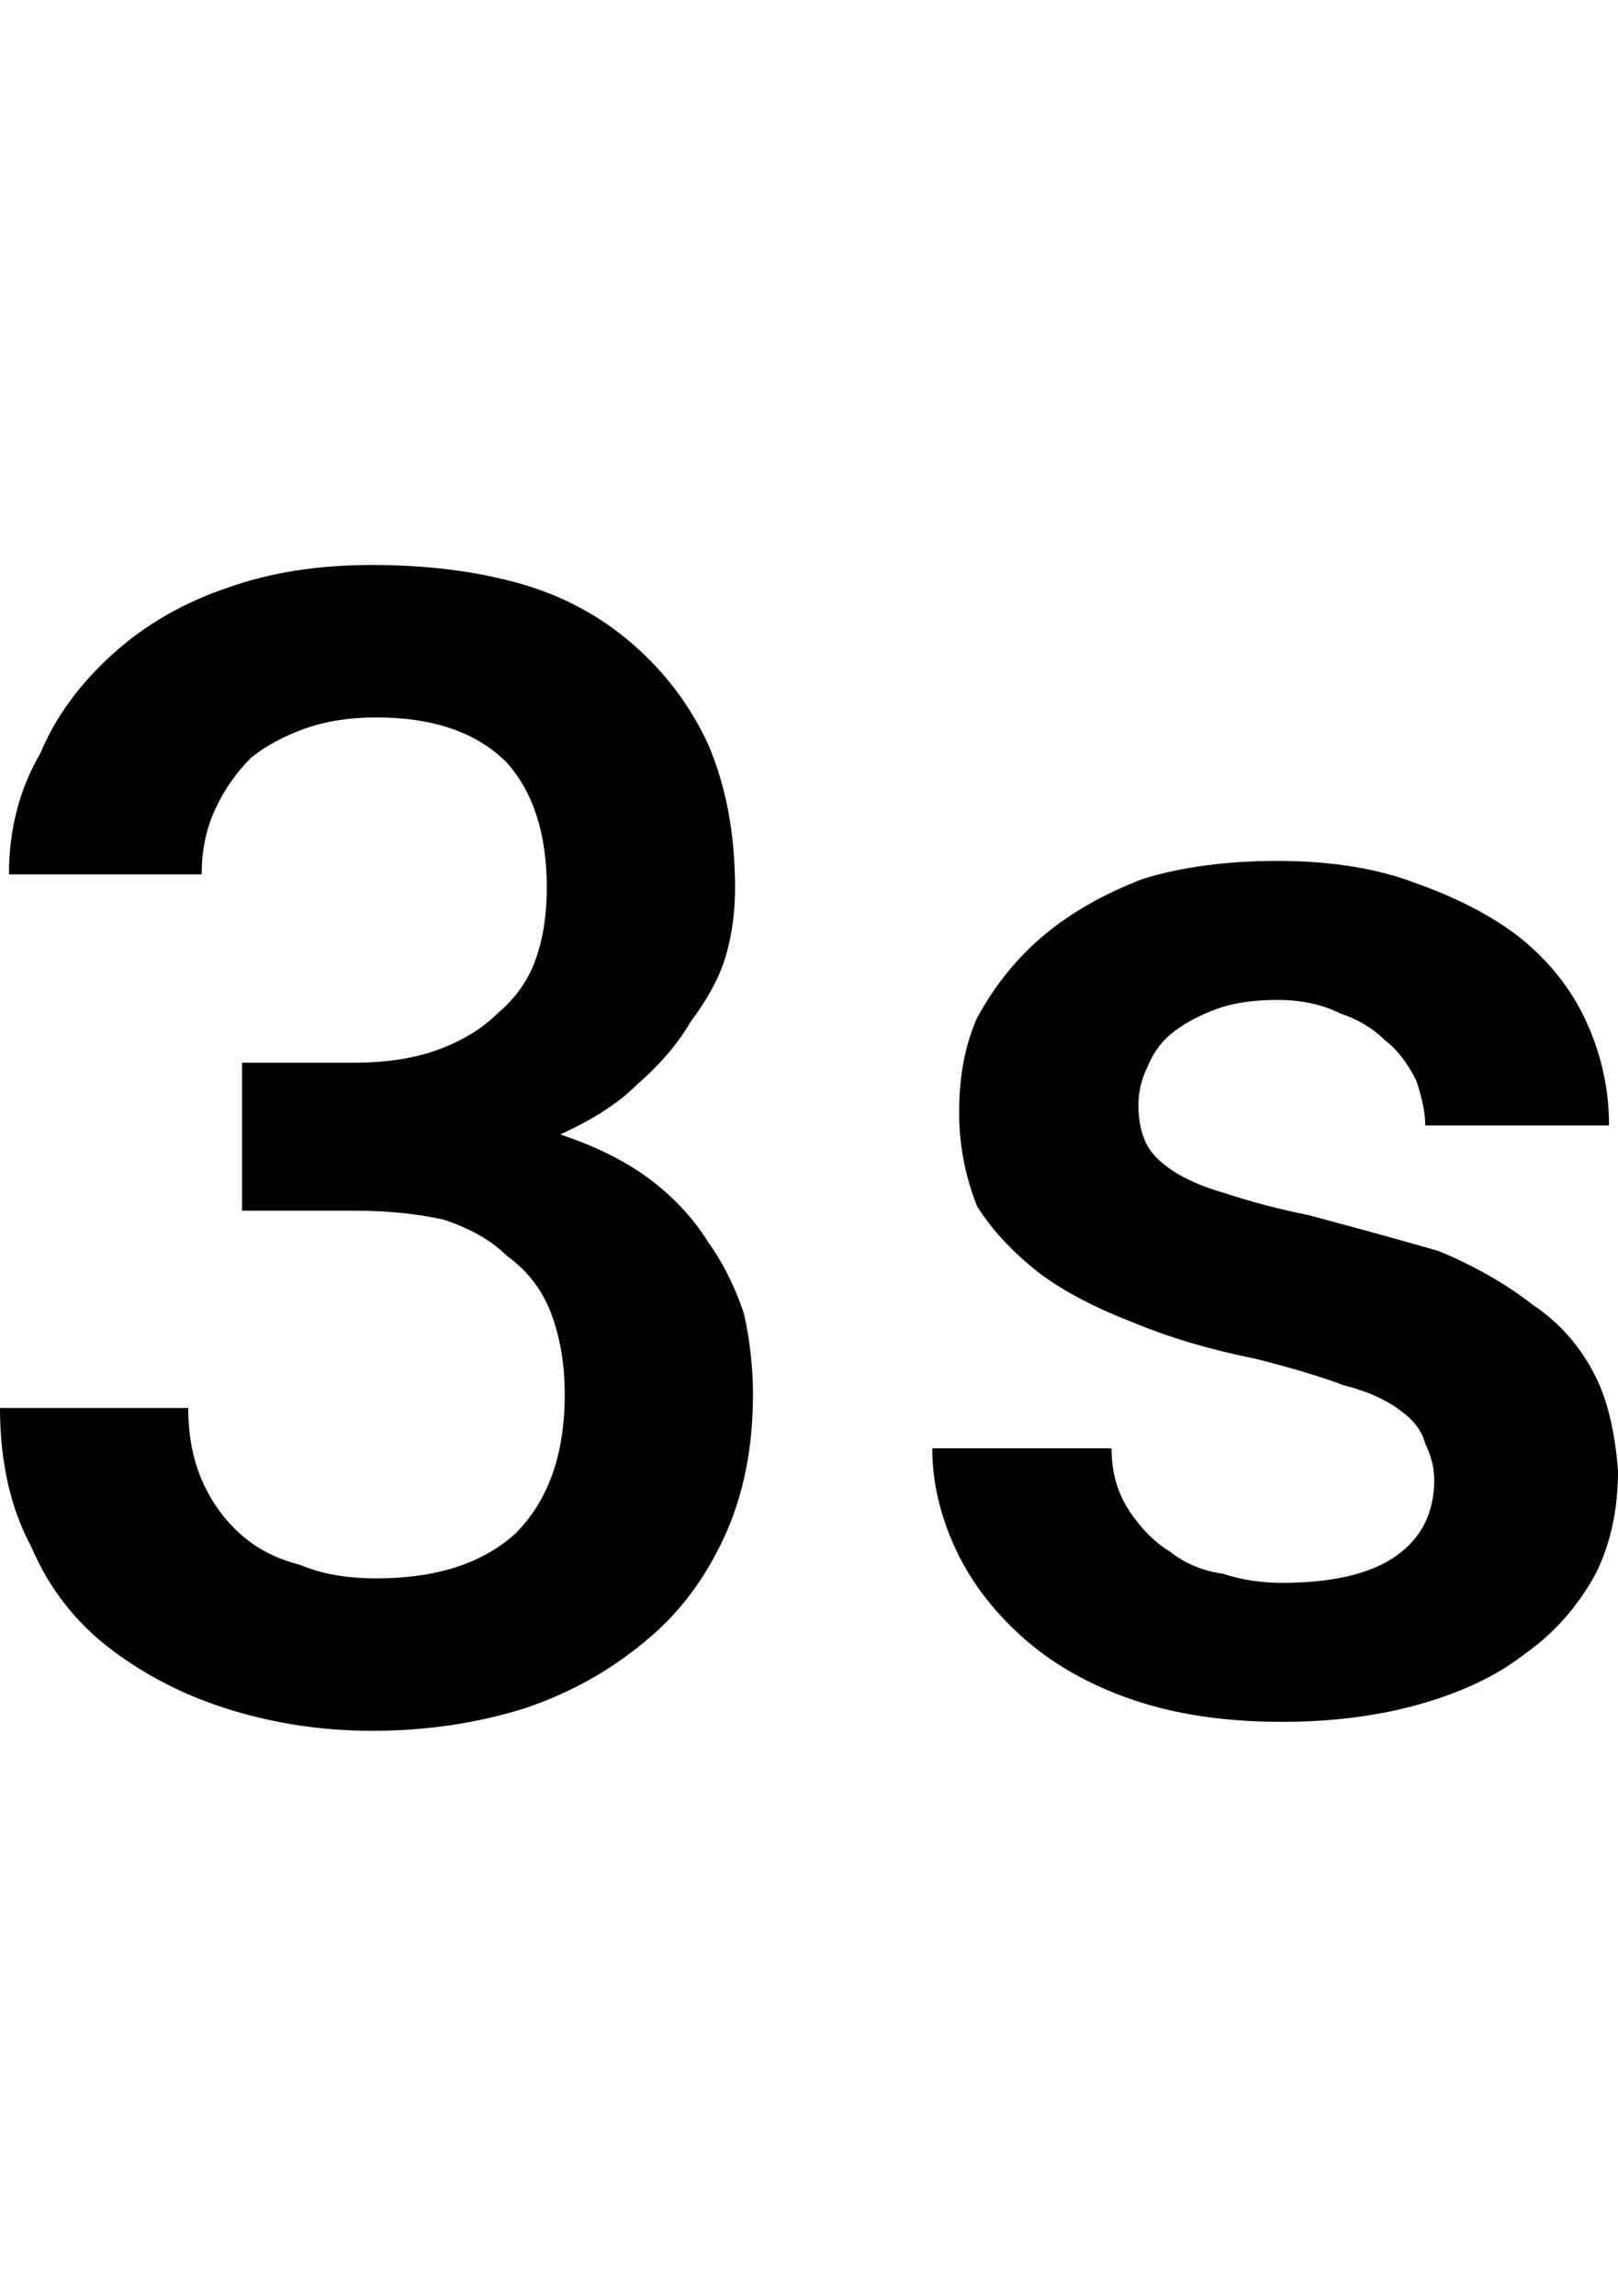 <svg xmlns="http://www.w3.org/2000/svg" viewBox="0 0 361 512"><path d="M158 277q5 7 8 16 2 9 2 18 0 18-6.5 32t-17.5 23q-12 10-27 15-16 5-34 5-16 0-31-4.5t-27-13.5-18-23q-7-13-7-31h42q0 9 3 16t8.5 12 13.5 7q7 3 17 3 20 0 31-10 11-11 11-31 0-10-3-18t-10-13q-5-5-14-8-9-2-20-2h-25v-33h25q11 0 19-3t13-8q6-5 8.5-12t2.5-16q0-18-9-28-10-10-29-10-9 0-16 2.5t-12 6.5q-5 5-8 11.5t-3 14.5h-43q0-15 7-27 5-12 16-22t26-15q14-5 32-5t32.5 4 25.5 13.5 17 22.5q6 14 6 32 0 8-2 15t-8 15q-4 7-12 14-6 6-17 11 12 4 20 10t13 14zm198 30q4 8 5 21 0 13-5 23-6 11-16 18-9 7-23 11t-31 4q-19 0-33.5-5t-24.5-14-15-20-5-22h40q0 8 4 14t9 9q5 4 12 5 6 2 13 2 17 0 25.5-6t8.5-17q0-4-2-8-1-4-5-7-5-4-13-6-8-3-20-6-15-3-27-8-13-5-21-11-9-7-14-15-4-10-4-21 0-12 4-21 6-11 15-18.5t22-12.5q13-4 30-4 18 0 31 5 14 5 23 12 10 8 15 19t5 23h-41q0-4-2-10-3-6-7-9-4-4-10-6-6-3-14-3t-13.5 2-9.5 5-6 8q-2 4-2 8.5t1.5 8 6 6.5 11.5 5q9 3 19 5 15 4 29 8 12 5 21 12 9 6 14 16z"/></svg>